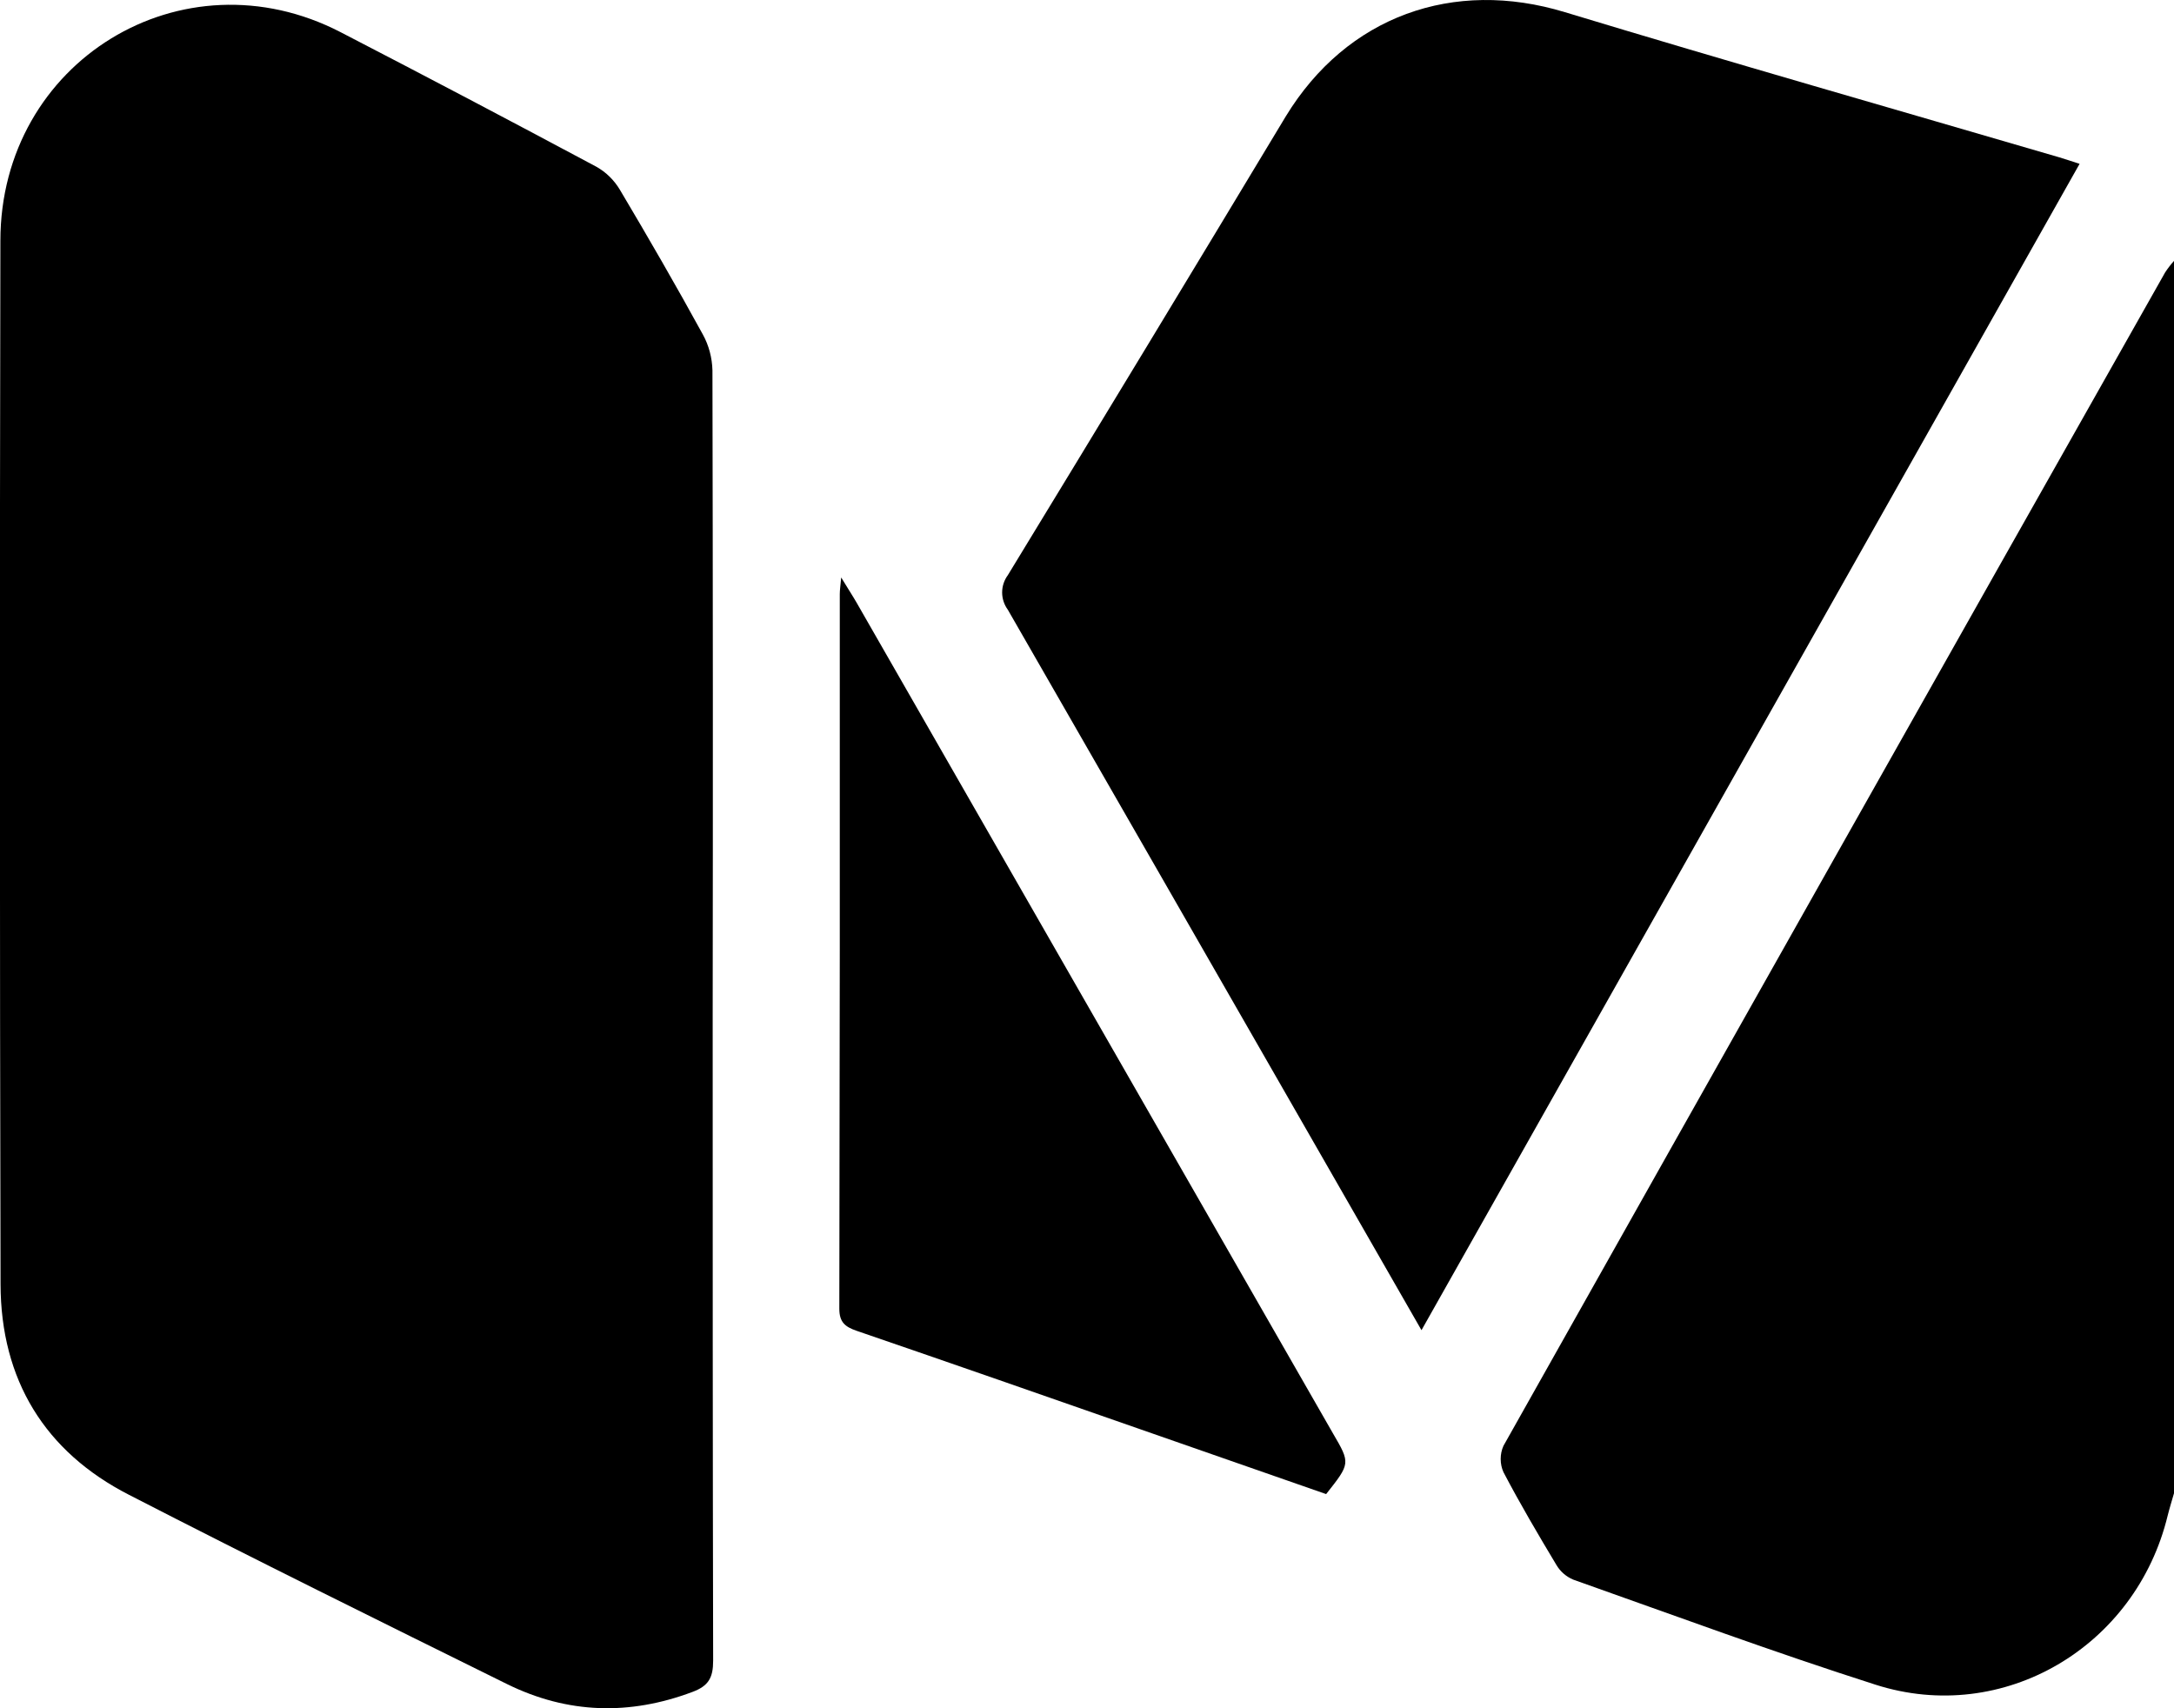 <svg width="28" height="22" viewBox="0 0 28 22" fill="none" xmlns="http://www.w3.org/2000/svg">
<g clip-path="url(#clip0_437_161)">
<path d="M28 19.231C27.973 19.326 27.943 19.421 27.919 19.517C27.51 21.21 25.801 22.222 24.157 21.697C22.848 21.279 21.557 20.802 20.261 20.343C20.172 20.305 20.096 20.24 20.046 20.155C19.81 19.762 19.577 19.366 19.364 18.96C19.34 18.907 19.328 18.849 19.328 18.79C19.328 18.731 19.34 18.673 19.364 18.62C22.199 13.58 25.04 8.543 27.886 3.508C27.92 3.456 27.958 3.407 28 3.36V19.231Z" fill="black"/>
<path d="M9.179 13.093C9.179 15.858 9.179 18.623 9.185 21.387C9.185 21.608 9.125 21.713 8.918 21.79C8.106 22.095 7.311 22.072 6.533 21.69C4.906 20.886 3.278 20.083 1.663 19.252C0.577 18.697 0.01 17.77 0.007 16.538C-0.003 12.059 -0.004 7.581 0.005 3.102C0.005 0.79 2.349 -0.641 4.388 0.415C5.49 0.985 6.588 1.563 7.682 2.148C7.806 2.218 7.91 2.32 7.984 2.444C8.349 3.058 8.708 3.679 9.052 4.307C9.13 4.449 9.172 4.608 9.176 4.771C9.182 7.546 9.183 10.32 9.179 13.093Z" fill="black"/>
<path d="M18.308 17.131L16.765 14.442C15.504 12.245 14.243 10.048 12.98 7.852C12.933 7.788 12.907 7.71 12.907 7.63C12.907 7.55 12.933 7.472 12.98 7.408C14.179 5.442 15.372 3.472 16.56 1.499C17.347 0.208 18.718 -0.281 20.156 0.157C22.274 0.799 24.399 1.405 26.522 2.026C26.6 2.049 26.677 2.076 26.784 2.11L18.308 17.131Z" fill="black"/>
<path d="M17.08 19.242L14.695 18.41C13.475 17.984 12.255 17.558 11.03 17.138C10.884 17.087 10.81 17.028 10.81 16.854C10.816 13.786 10.818 10.718 10.816 7.651C10.816 7.601 10.824 7.55 10.834 7.437C10.923 7.584 10.98 7.67 11.033 7.762L17.169 18.462C17.393 18.846 17.393 18.846 17.08 19.242Z" fill="black"/>
</g>
<defs>
<clipPath id="clip0_437_161">
<rect width="28" height="22" fill="black"/>
</clipPath>
</defs>
</svg>
